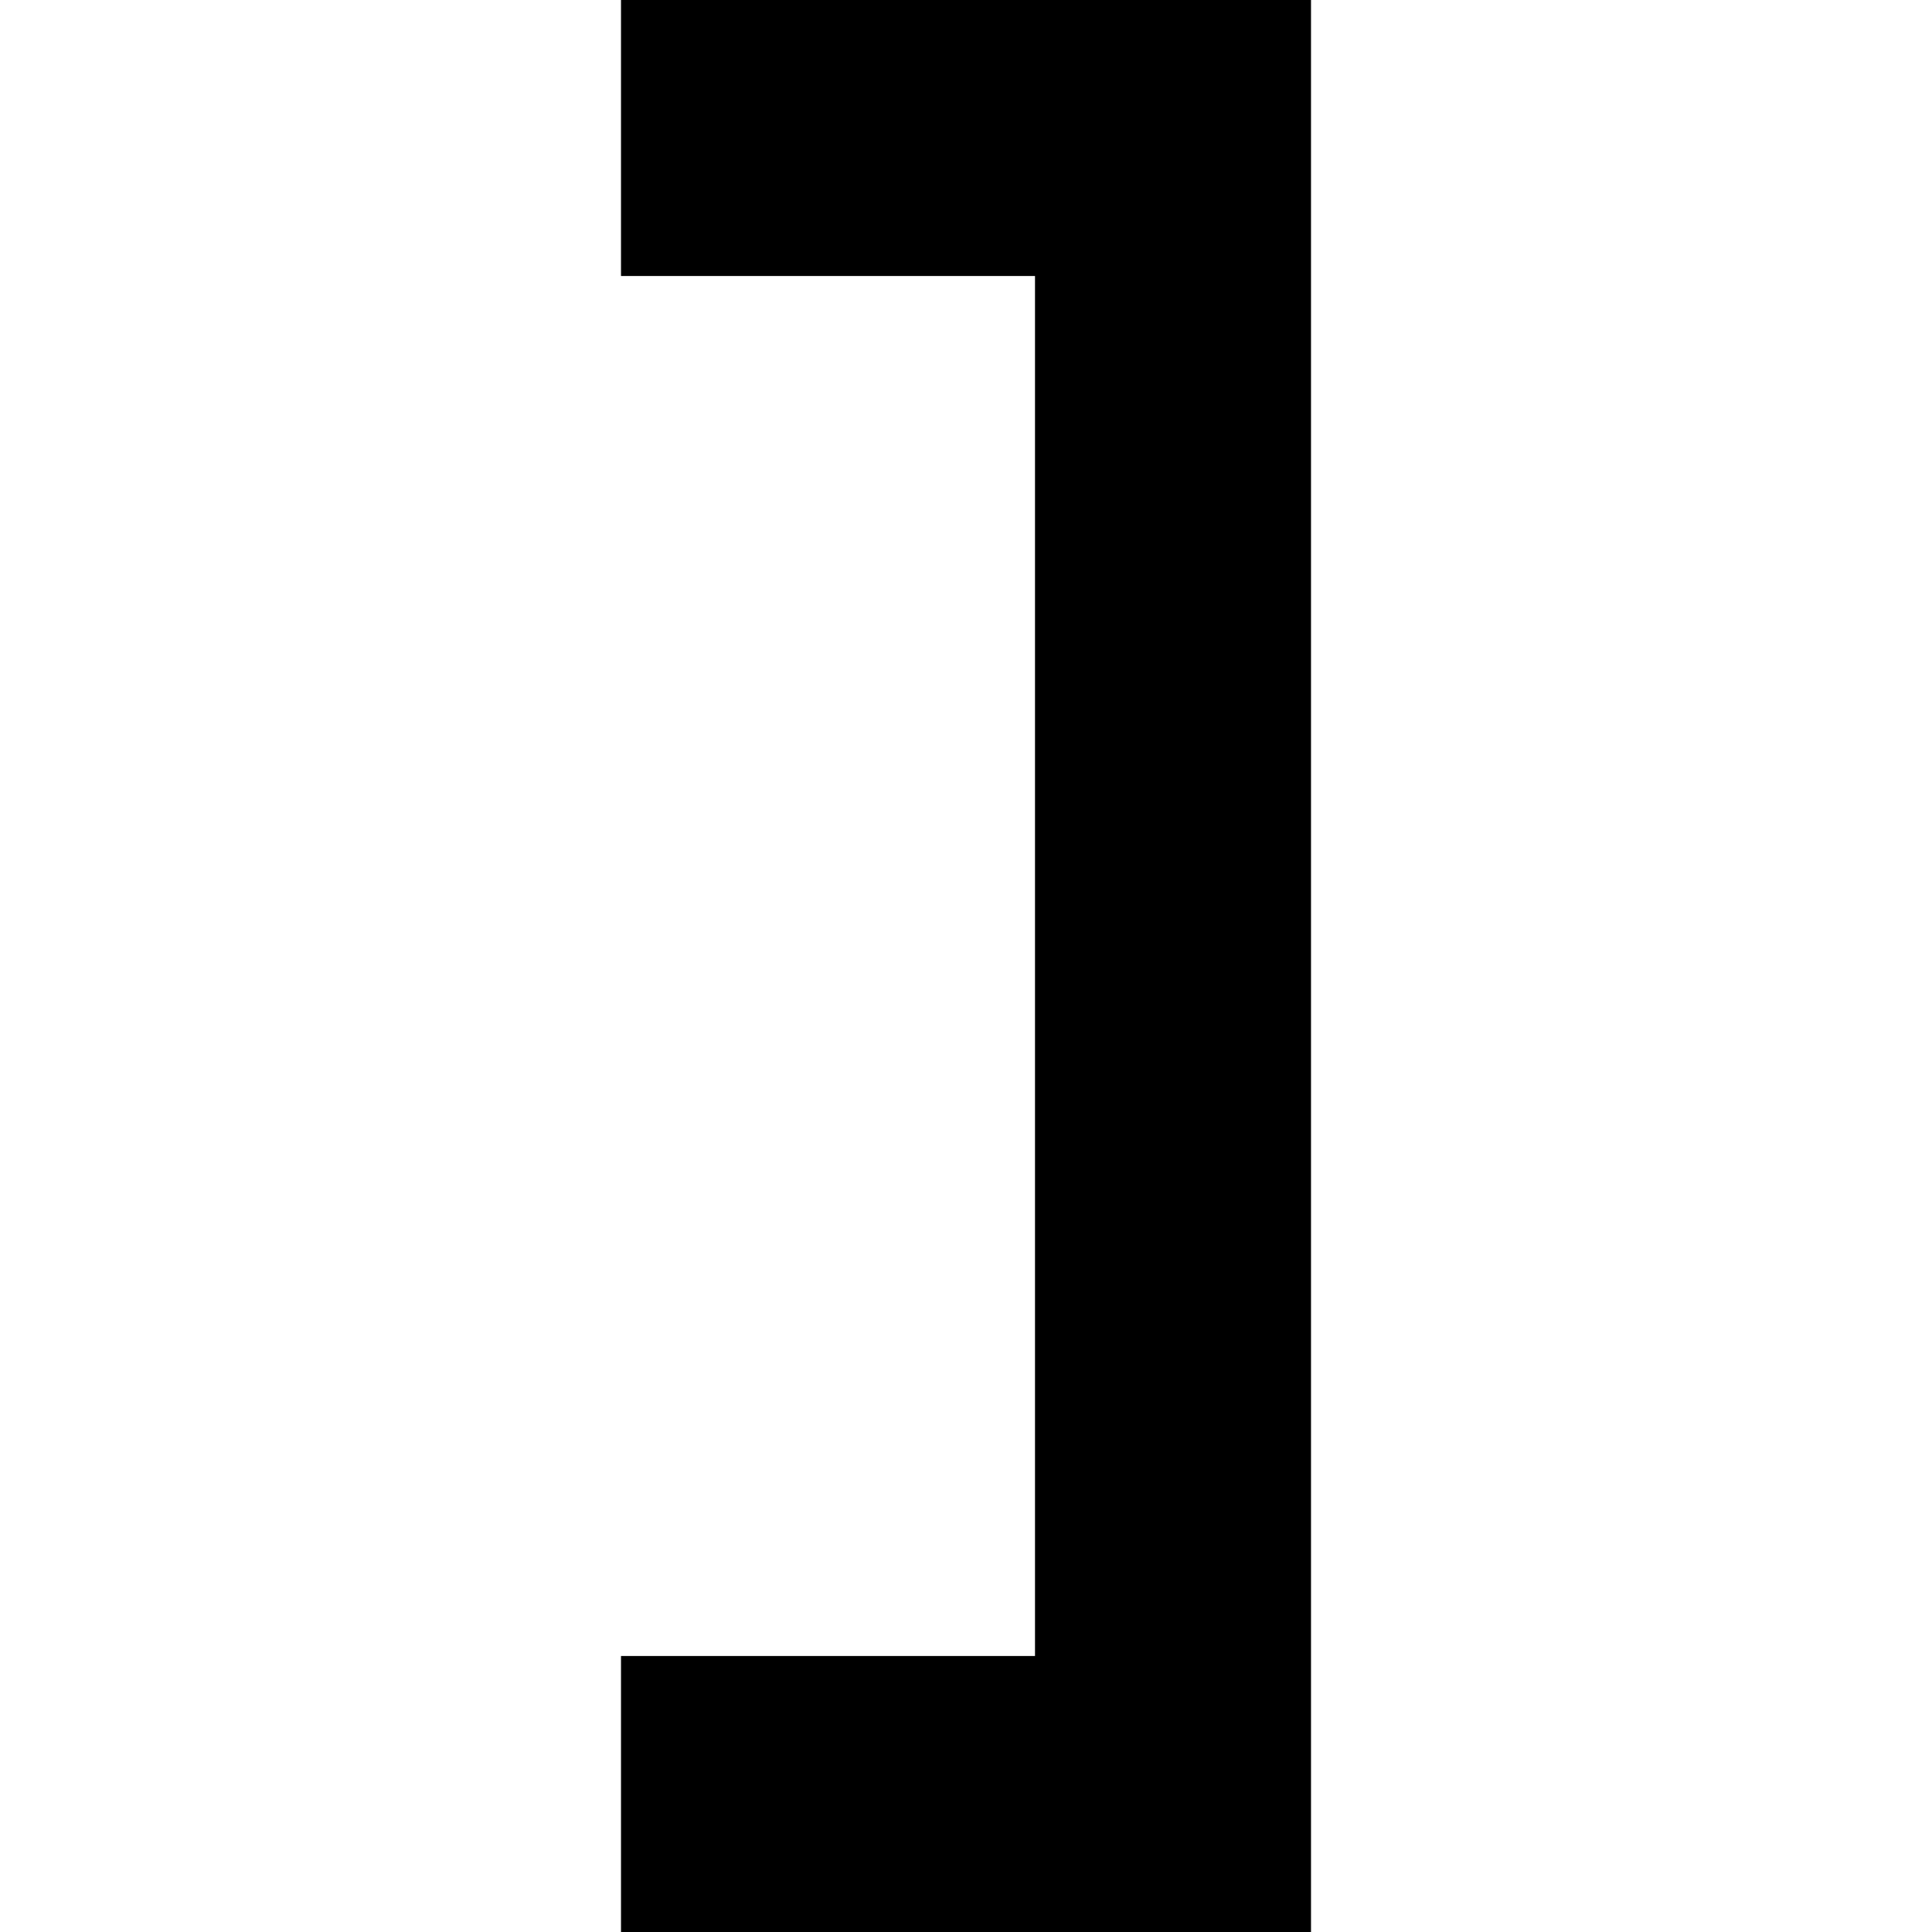 <svg xmlns="http://www.w3.org/2000/svg" viewBox="0 0 512 512">
  <path d="M 347.429 0 L 310.857 0 L 347.429 0 L 164.571 0 L 164.571 73.143 L 164.571 73.143 L 201.143 73.143 L 274.286 73.143 L 274.286 438.857 L 274.286 438.857 L 201.143 438.857 L 164.571 438.857 L 164.571 512 L 164.571 512 L 201.143 512 L 347.429 512 L 347.429 475.429 L 347.429 475.429 L 347.429 36.571 L 347.429 36.571 L 347.429 0 L 347.429 0 Z" />
</svg>